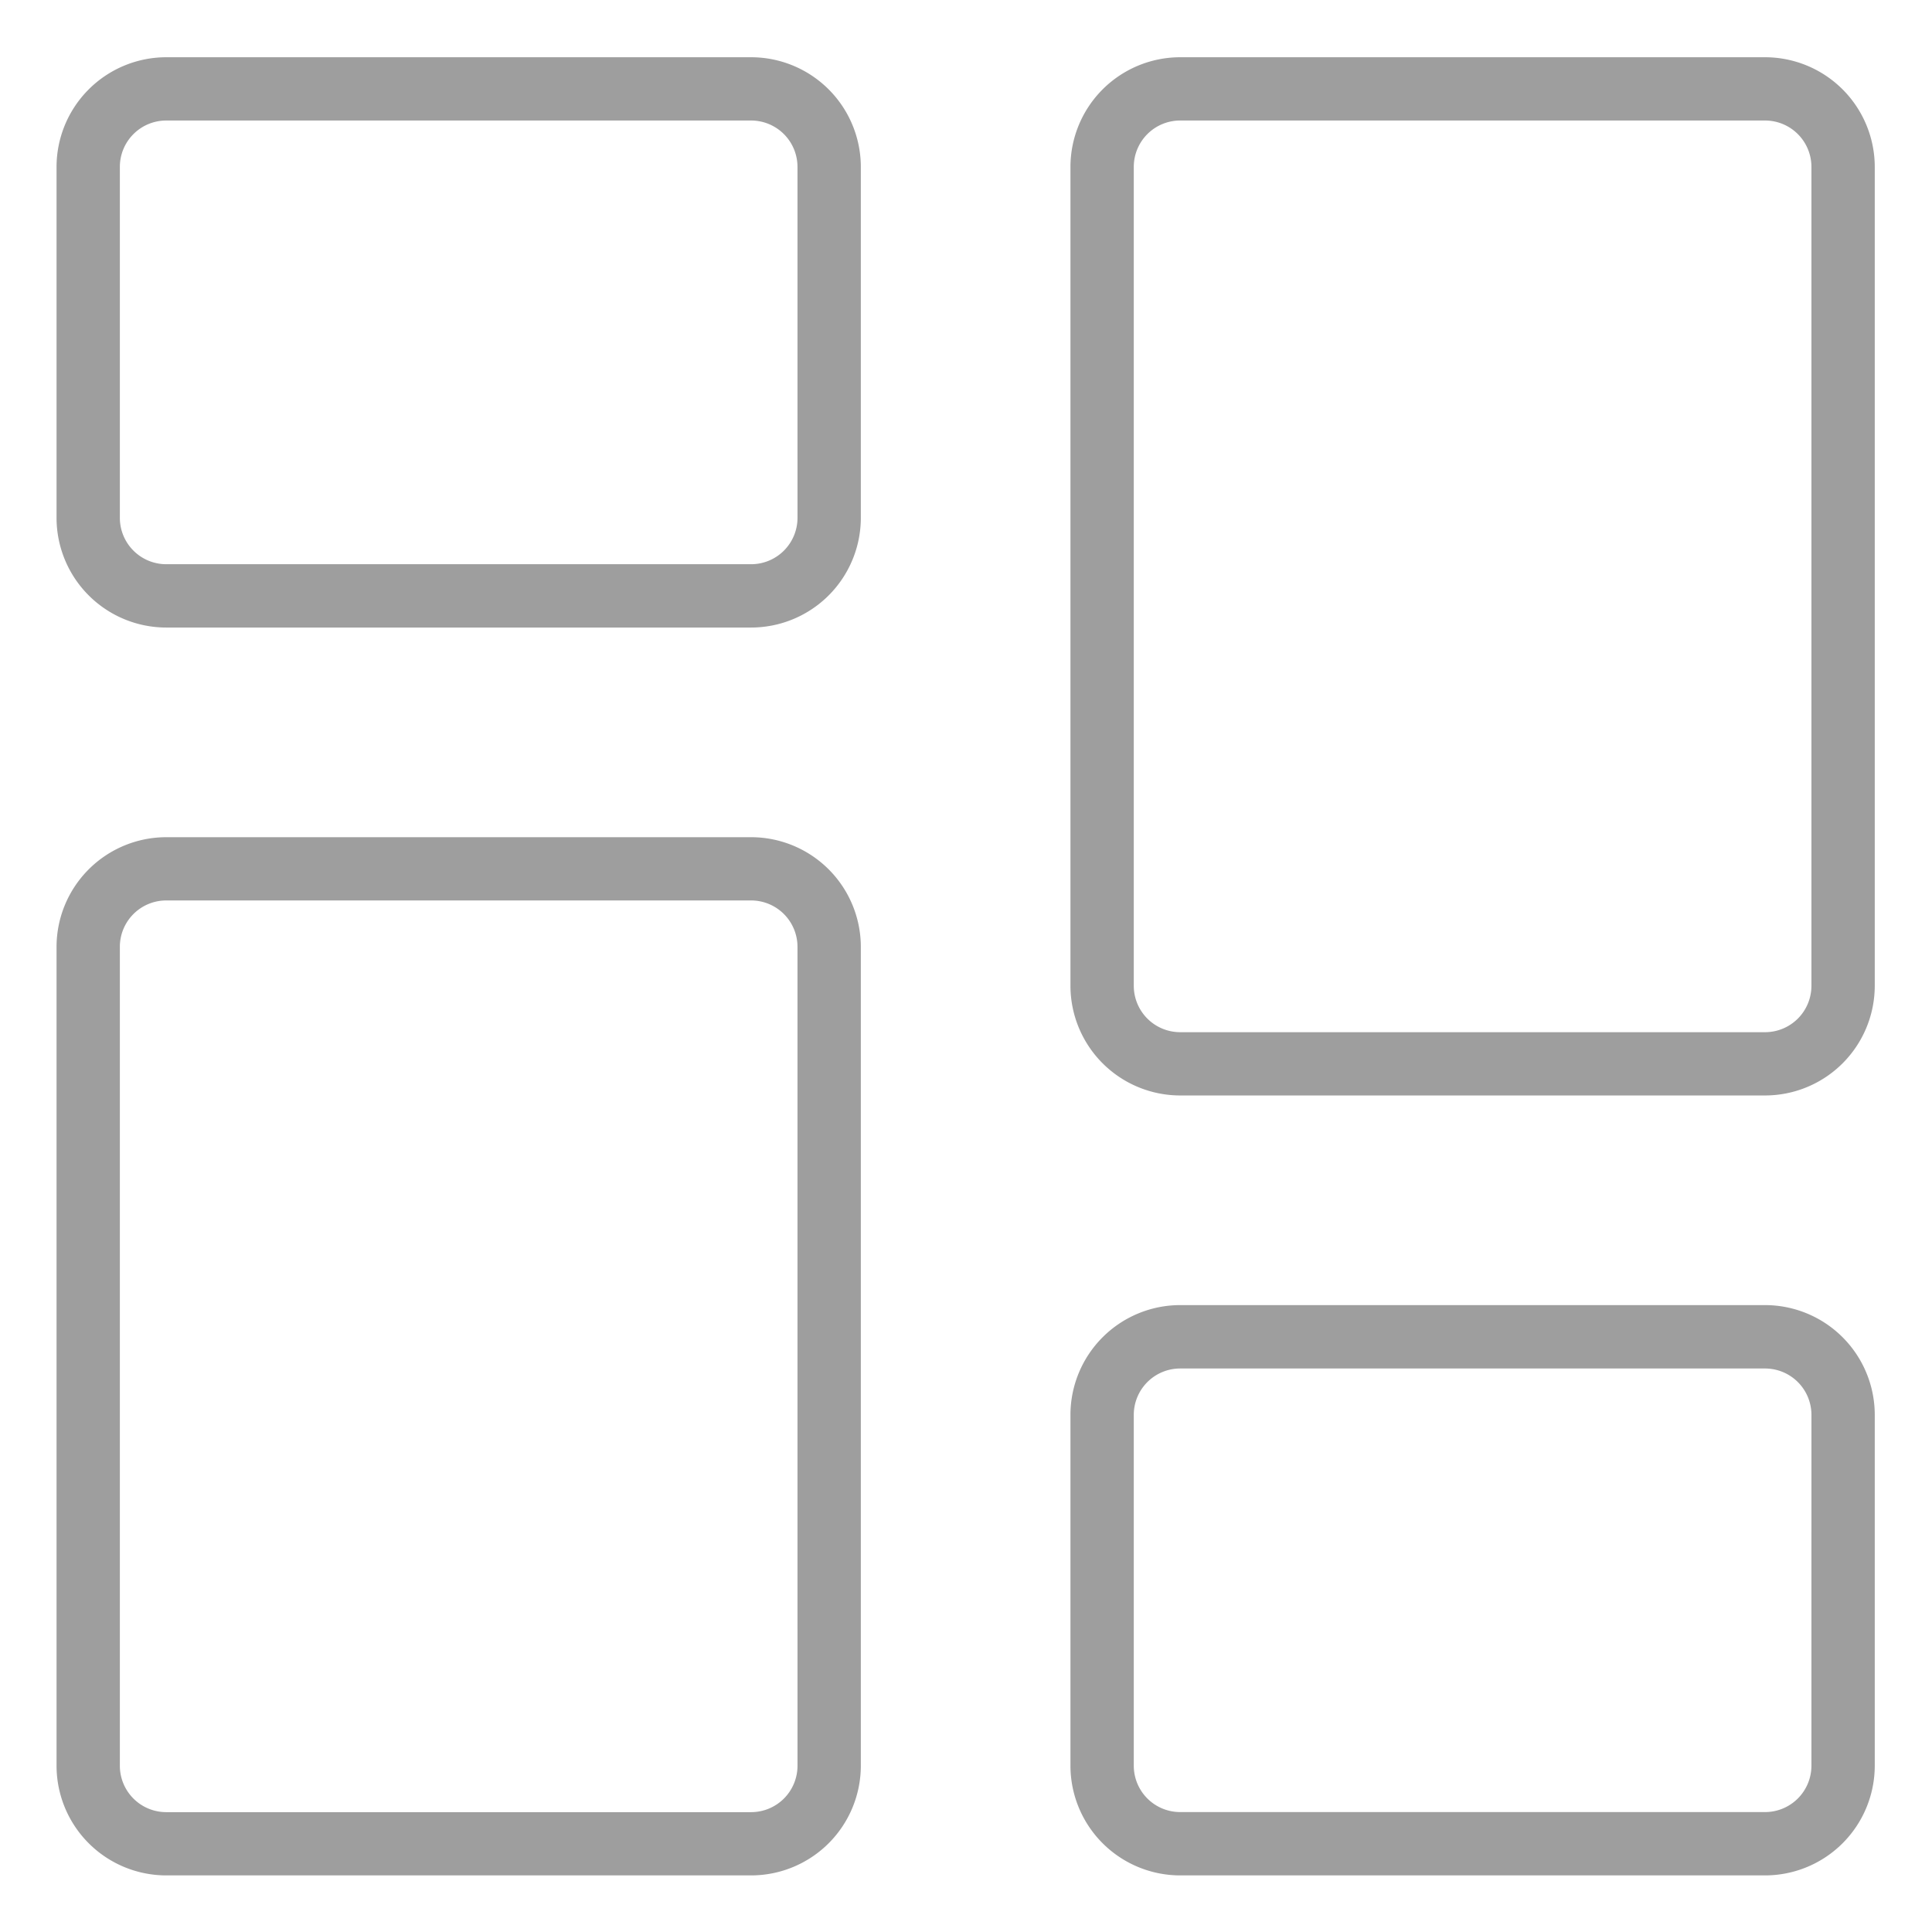 <svg id="Calque_1" data-name="Calque 1" xmlns="http://www.w3.org/2000/svg" viewBox="0 0 1080 1080"><defs><style>.cls-1{fill:#9e9e9e;}</style></defs><path class="cls-1" d="M419.91,32h-327a61.37,61.37,0,0,0-61.3,61.3v196.2a61.37,61.37,0,0,0,61.3,61.3h327a61.37,61.37,0,0,0,61.3-61.3V93.27A61.37,61.37,0,0,0,419.91,32Zm25.9,257.5a25.93,25.93,0,0,1-25.9,25.9h-327A25.93,25.93,0,0,1,67,289.47V93.27a25.93,25.93,0,0,1,25.9-25.9h327a25.93,25.93,0,0,1,25.9,25.9Z"/><path class="cls-1" d="M419.91,468h-327a61.37,61.37,0,0,0-61.3,61.31V987.06a61.37,61.37,0,0,0,61.3,61.3h327a61.37,61.37,0,0,0,61.3-61.3V529.27A61.37,61.37,0,0,0,419.91,468Zm25.9,519.1a25.93,25.93,0,0,1-25.9,25.9h-327A25.93,25.93,0,0,1,67,987.06V529.27a25.93,25.93,0,0,1,25.9-25.91h327a25.93,25.93,0,0,1,25.9,25.91Z"/><path class="cls-1" d="M986.7,729.56h-327a61.38,61.38,0,0,0-61.31,61.3v196.2a61.38,61.38,0,0,0,61.31,61.3h327a61.37,61.37,0,0,0,61.3-61.3V790.86A61.37,61.37,0,0,0,986.7,729.56Zm25.9,257.5a25.93,25.93,0,0,1-25.9,25.9h-327a25.93,25.93,0,0,1-25.91-25.9V790.86A25.93,25.93,0,0,1,659.71,765h327a25.93,25.93,0,0,1,25.9,25.9Z"/><path class="cls-1" d="M986.7,32h-327a61.38,61.38,0,0,0-61.31,61.3V551.06a61.38,61.38,0,0,0,61.31,61.31h327a61.37,61.37,0,0,0,61.3-61.31V93.27A61.37,61.37,0,0,0,986.7,32Zm25.9,519.09A25.93,25.93,0,0,1,986.7,577h-327a25.94,25.94,0,0,1-25.91-25.91V93.27a25.93,25.93,0,0,1,25.91-25.9h327a25.93,25.93,0,0,1,25.9,25.9Z"/></svg>